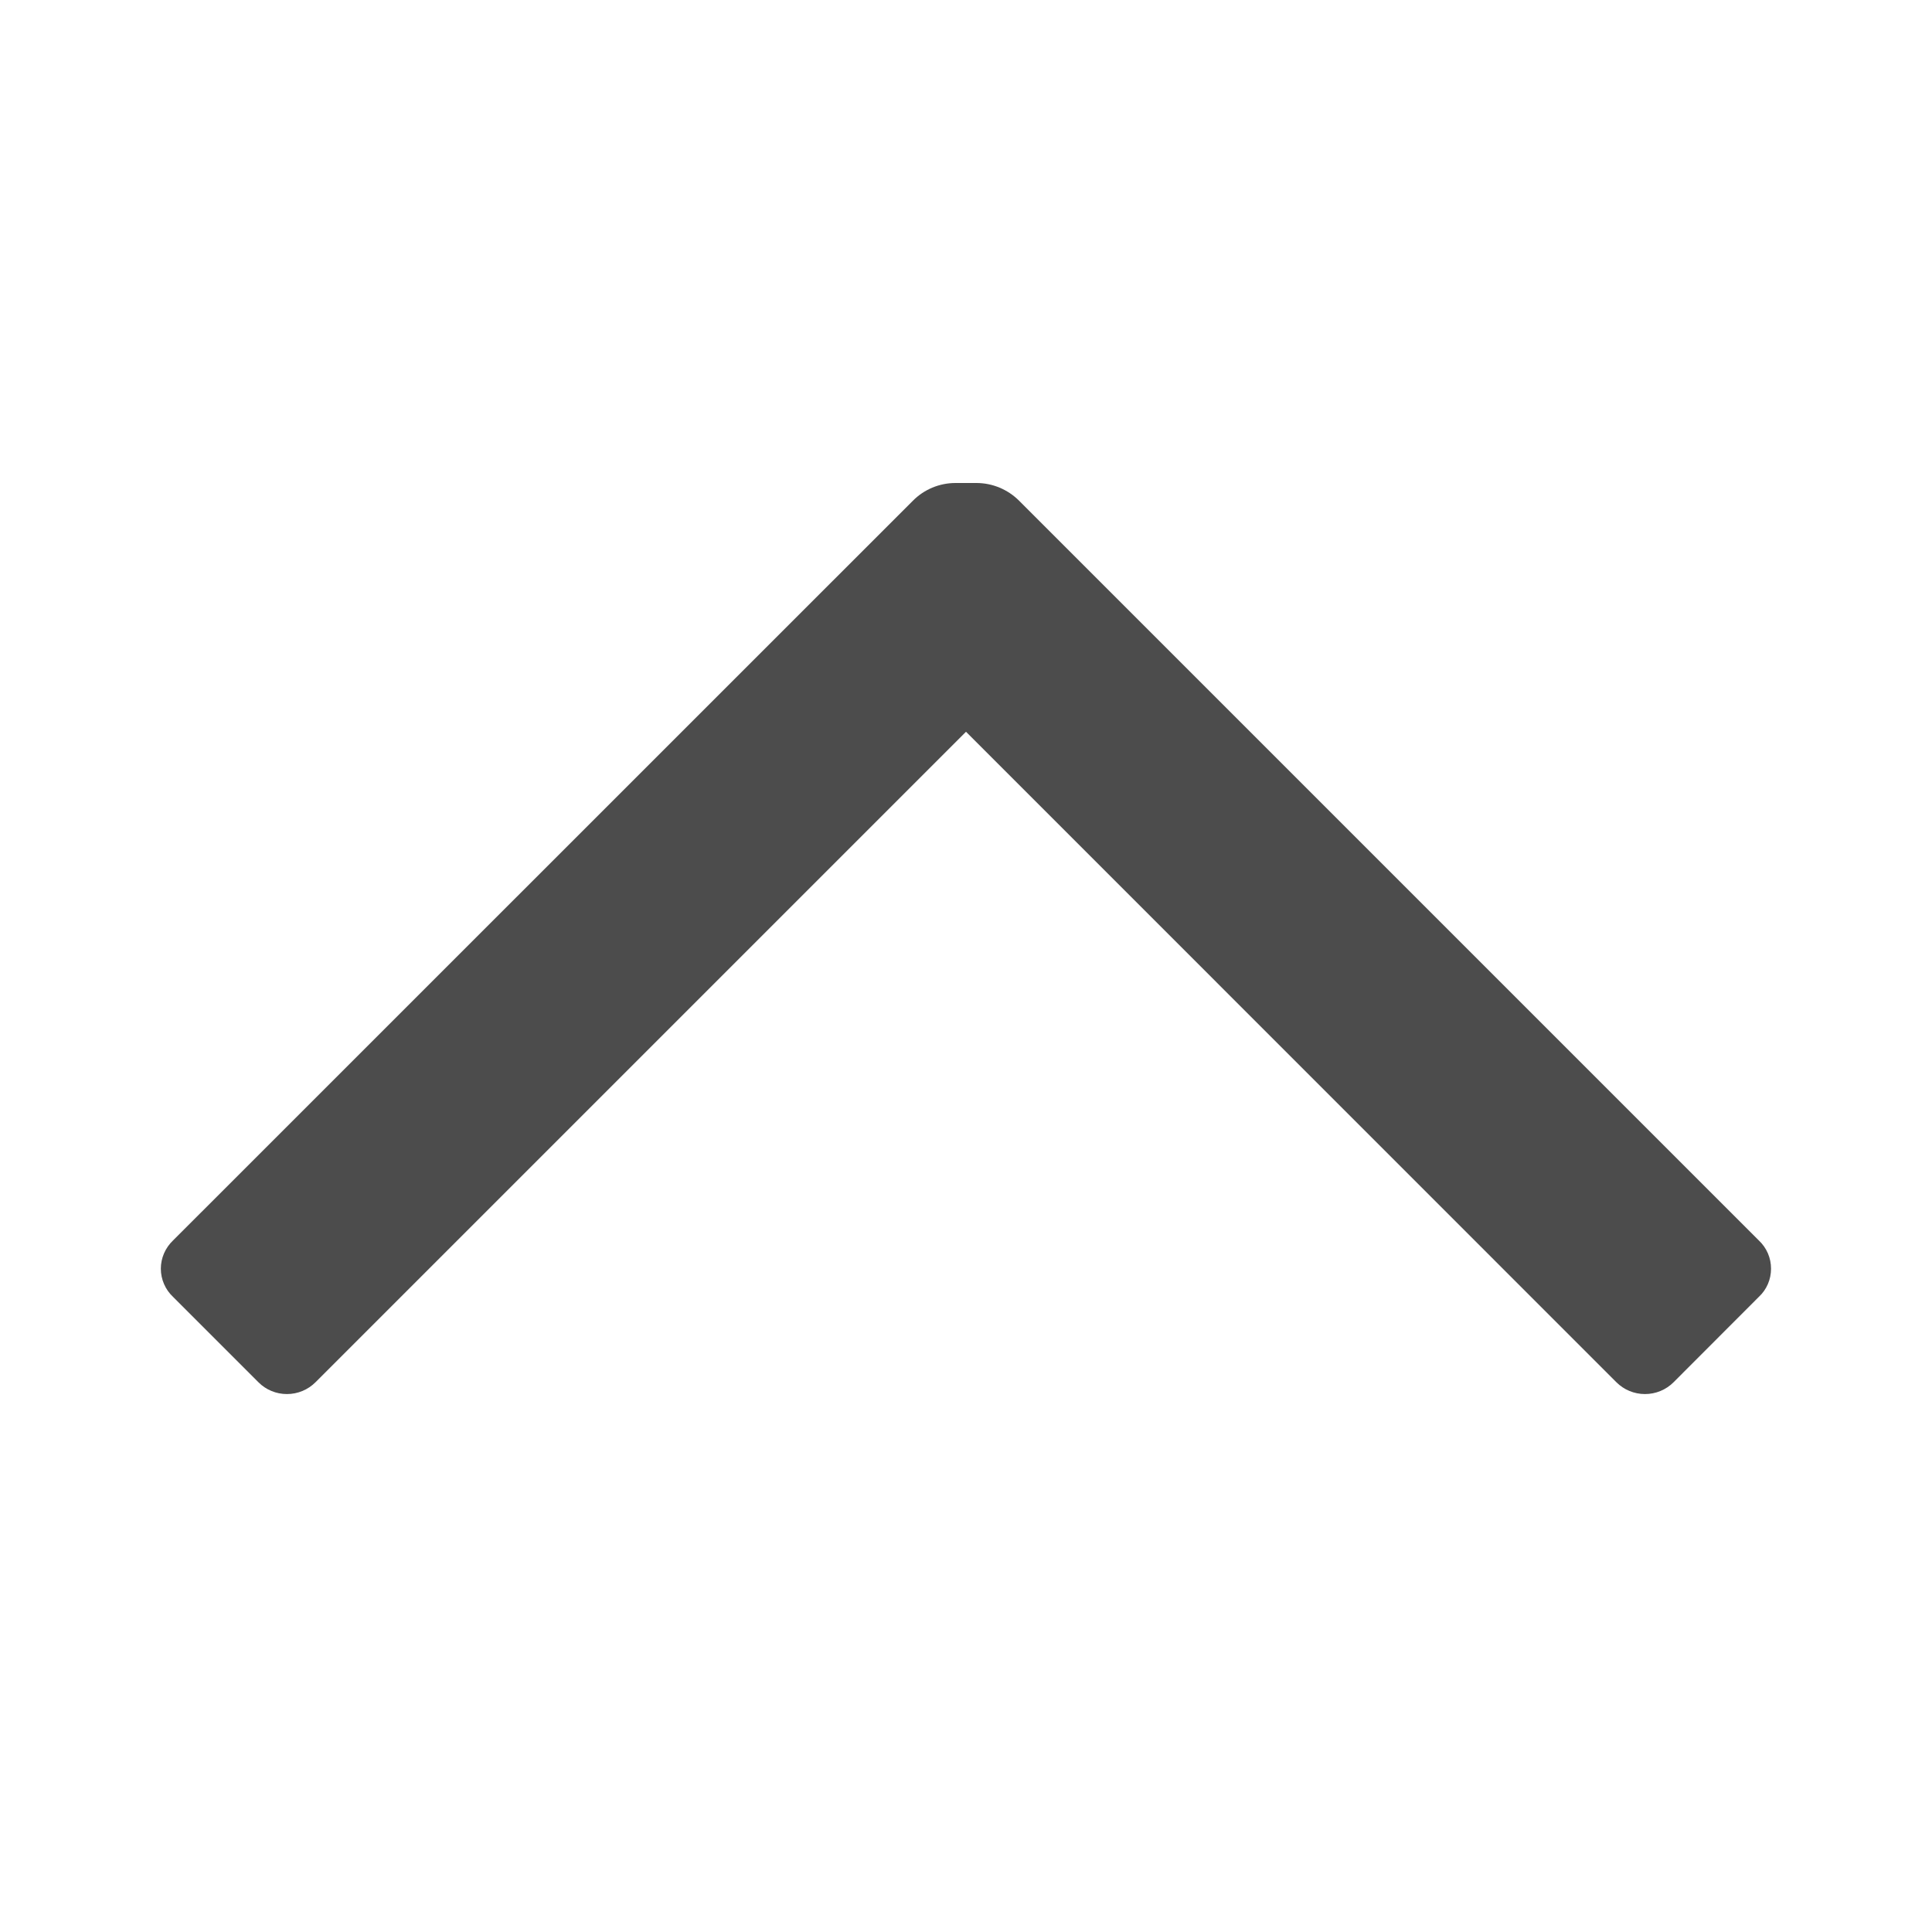 <svg width="16" height="16" viewBox="0 0 16 16" fill="none" xmlns="http://www.w3.org/2000/svg">
  <path d="M2.613 11.447C2.55 11.51 2.465 11.545 2.376 11.545C2.288 11.545 2.202 11.51 2.14 11.447L1.433 10.74C1.369 10.68 1.332 10.595 1.332 10.507C1.332 10.418 1.369 10.334 1.433 10.273L7.56 4.147C7.653 4.053 7.78 4 7.913 4H8.086C8.219 4 8.346 4.053 8.44 4.147L14.566 10.273C14.631 10.334 14.667 10.418 14.667 10.507C14.667 10.595 14.631 10.68 14.566 10.74L13.86 11.447C13.797 11.51 13.712 11.545 13.623 11.545C13.534 11.545 13.449 11.51 13.386 11.447L8 6.06L2.613 11.447Z" fill="#4C4C4C"/>
</svg>
